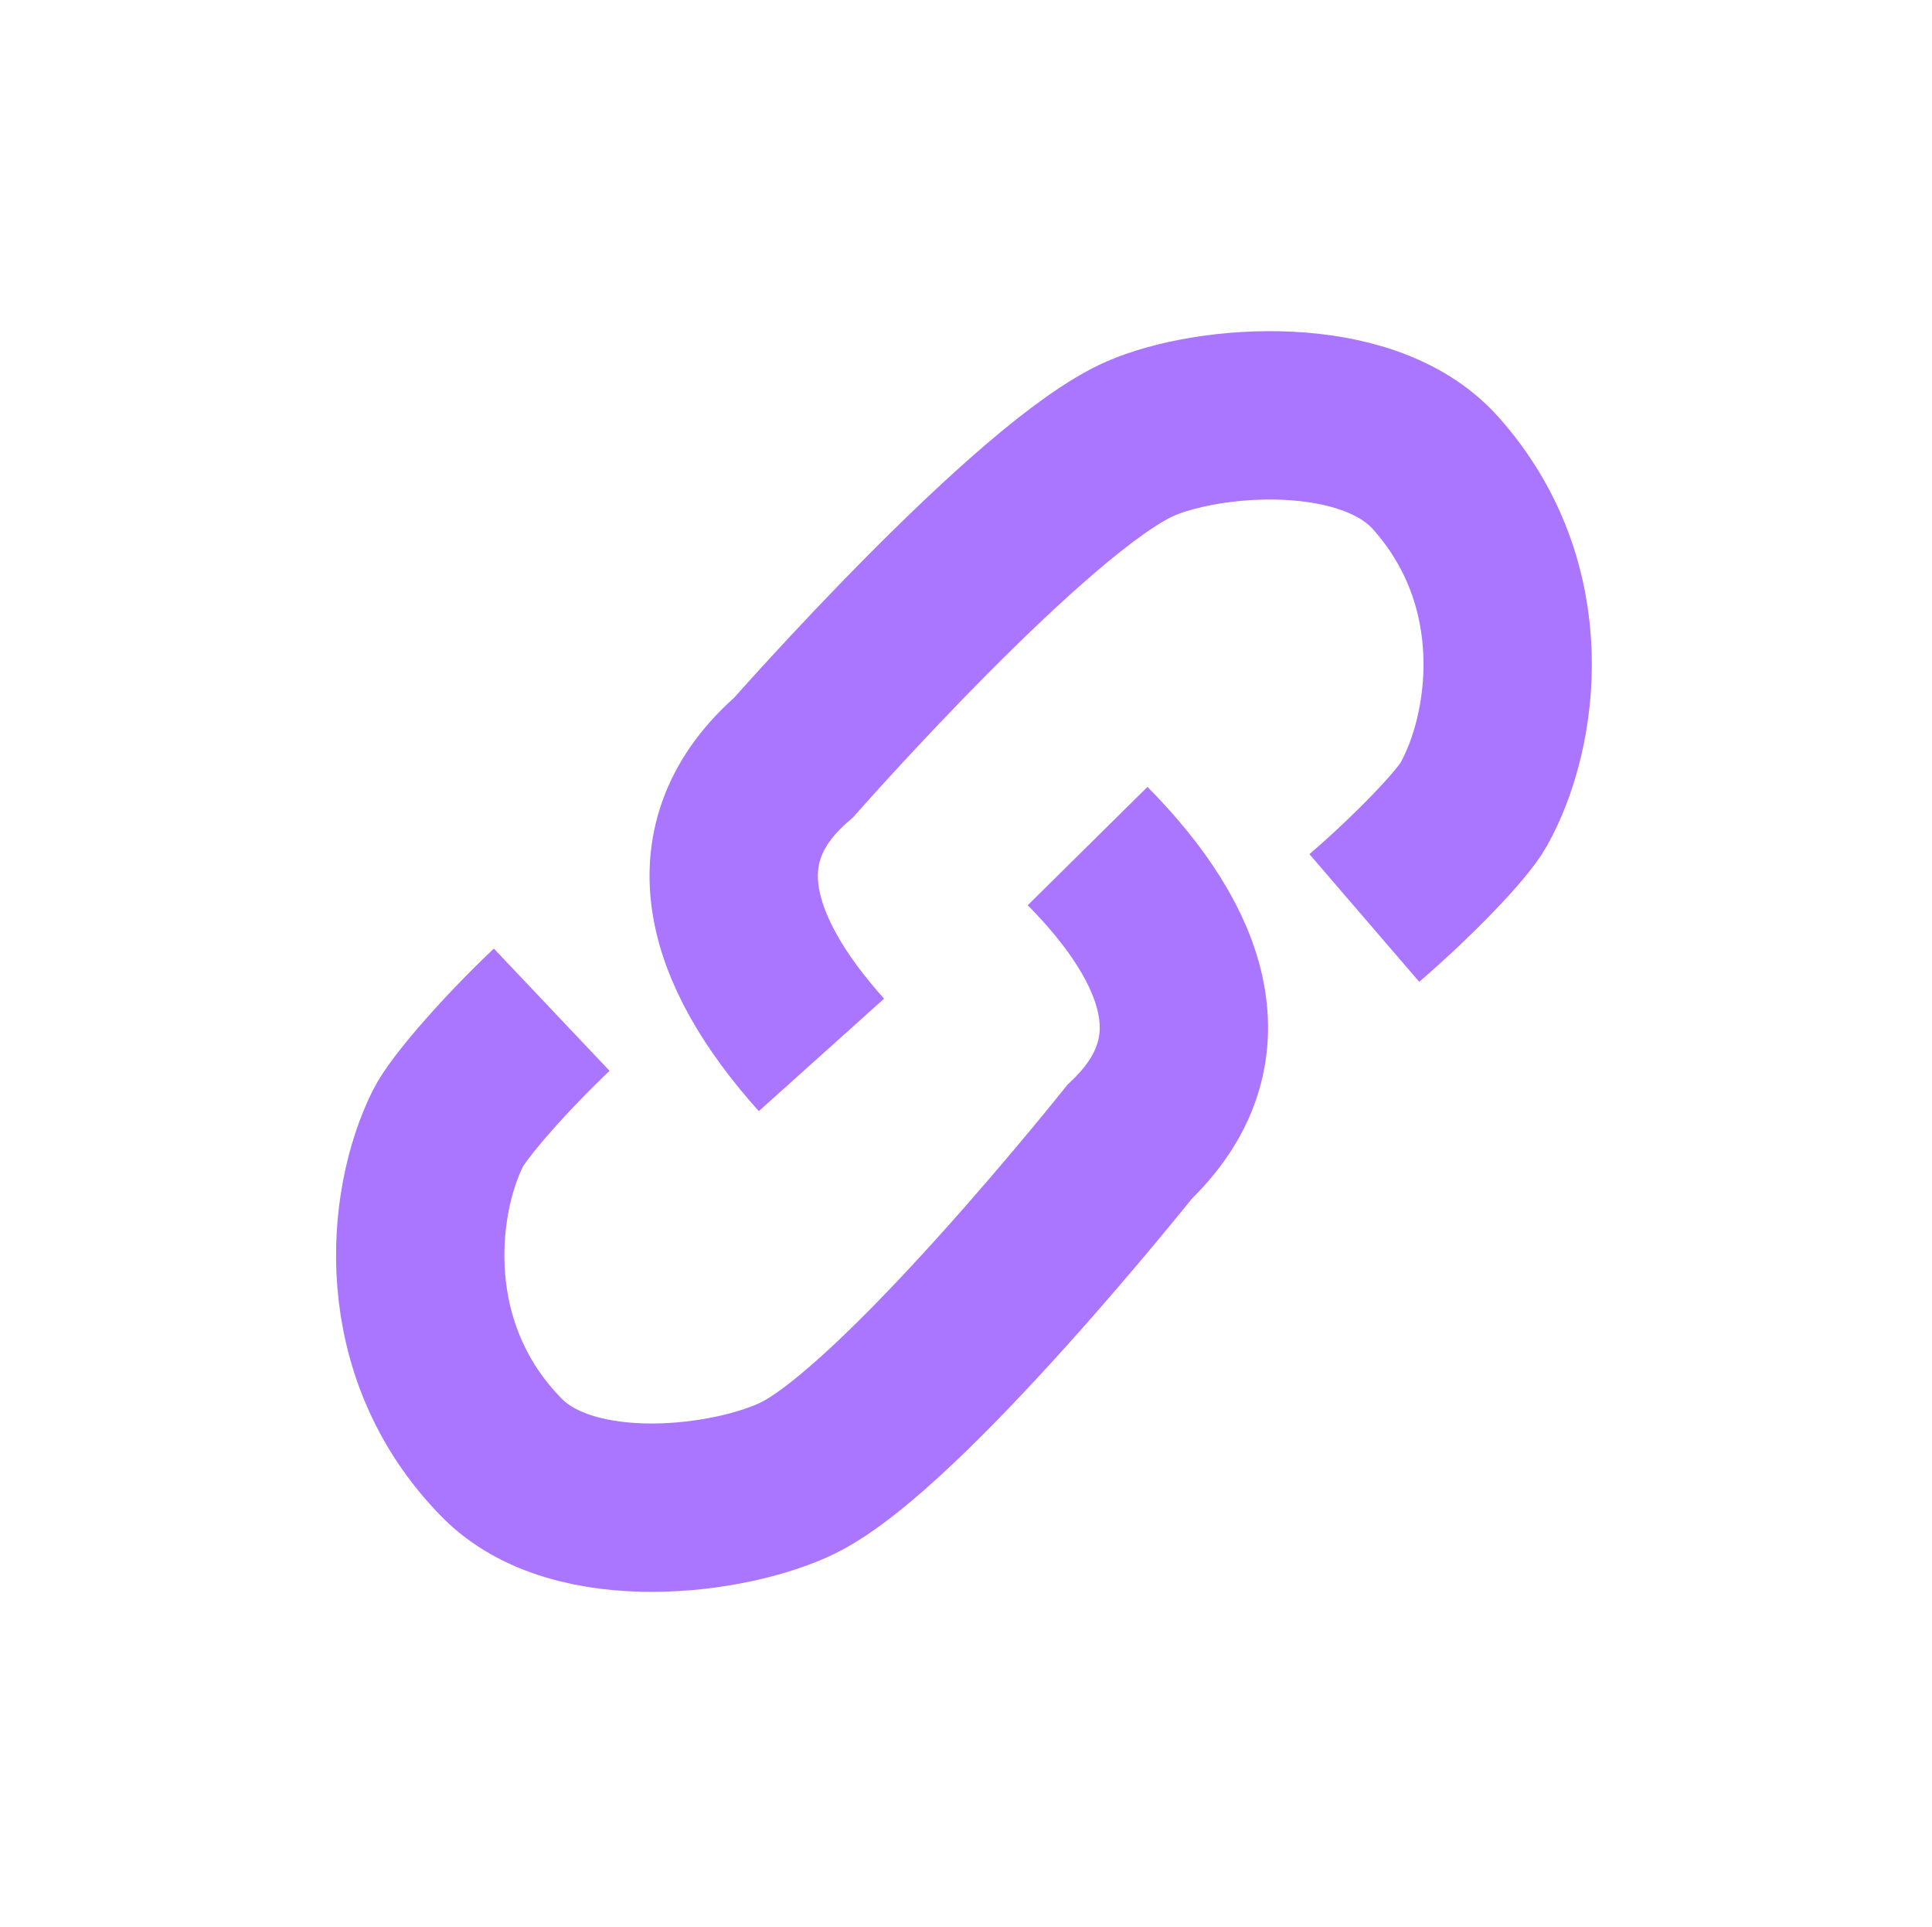 <?xml version="1.0" encoding="utf-8"?>
<svg version="1.1" xmlns="http://www.w3.org/2000/svg" xmlns:xlink="http://www.w3.org/1999/xlink" height="28.619" width="28.694">
  <defs>
    <path id="path-0" opacity="1" fill-rule="evenodd" d="M8.194,14.993 C7.501,15.649 6.81,16.439 6.652,16.756 C6.101,17.862 5.881,20.051 7.454,21.648 C8.527,22.738 10.869,22.432 11.861,21.941 C13.421,21.165 16.777,16.954 16.777,16.954 C18.168,15.631 17.628,14.056 16.153,12.563 "/>
    <path id="path-1" opacity="1" fill-rule="evenodd" d="M20.263,13.631 C20.986,13.009 21.714,12.255 21.886,11.947 C22.49,10.869 22.813,8.692 21.32,7.022 C20.301,5.881 17.95,6.07 16.936,6.513 C15.341,7.208 11.787,11.248 11.787,11.248 C10.333,12.501 10.796,14.1 12.2,15.664 "/>
  </defs>
  <g opacity="1">
    <g opacity="1">
      <use xlink:href="#path-0" fill="rgb(0,0,0)" fill-opacity="0"/>
      <use xlink:href="#path-0" fill-opacity="0" stroke="rgb(170,117,255)" stroke-opacity="1" stroke-width="2.5"/>
    </g>
    <g opacity="1">
      <use xlink:href="#path-1" fill="rgb(0,0,0)" fill-opacity="0"/>
      <use xlink:href="#path-1" fill-opacity="0" stroke="rgb(170,117,255)" stroke-opacity="1" stroke-width="2.5"/>
    </g>
  </g>
</svg>